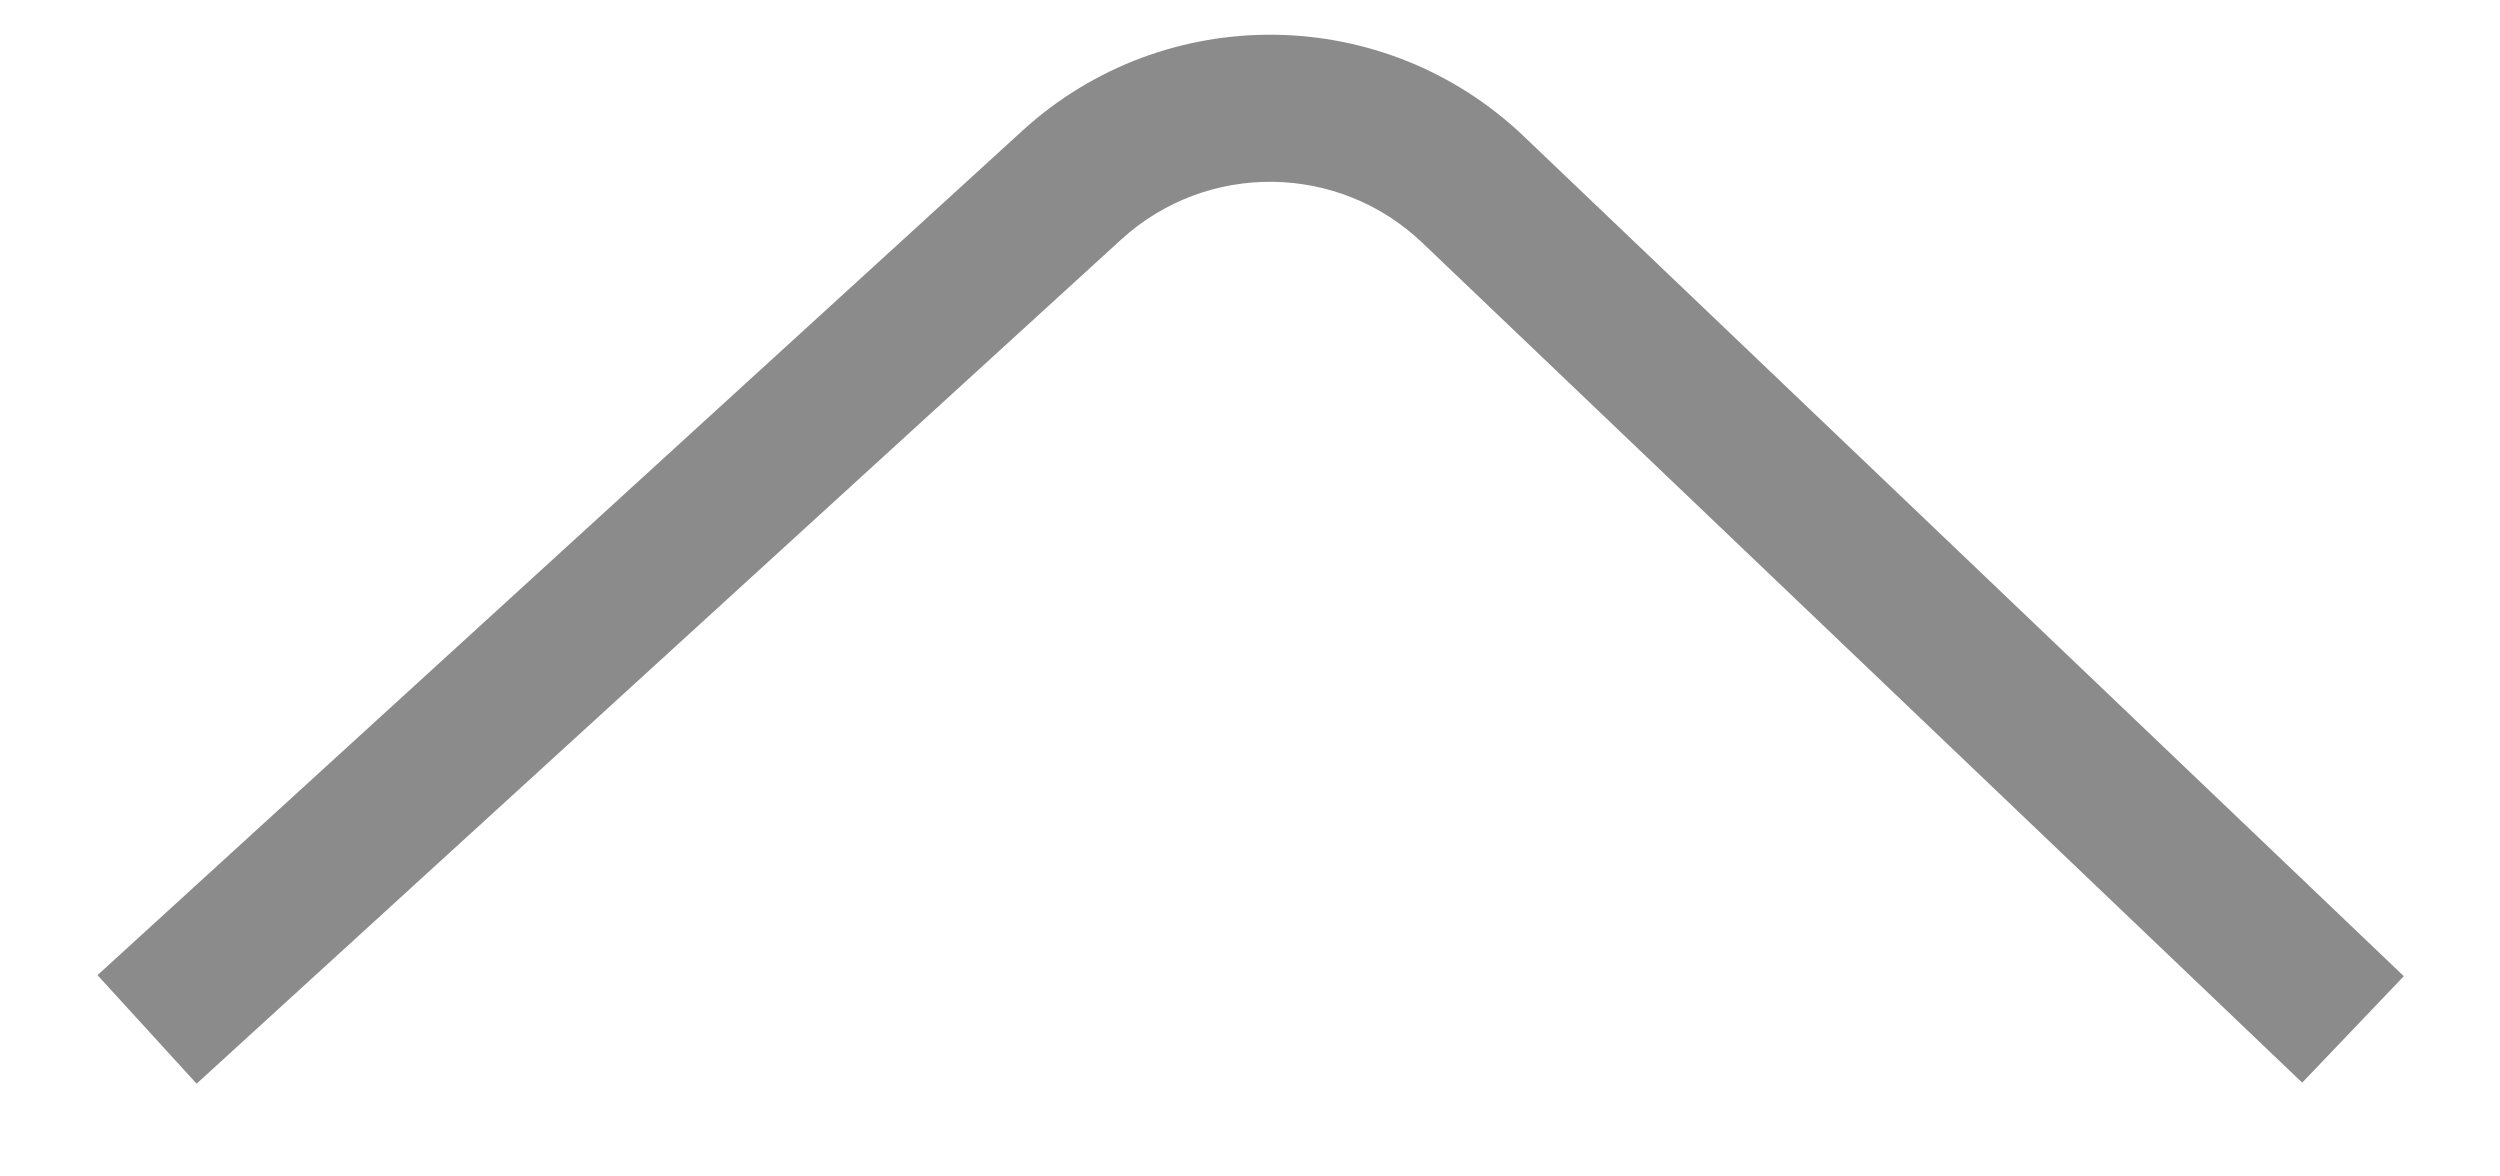<svg width="17" height="8" viewBox="0 0 17 8" fill="none" xmlns="http://www.w3.org/2000/svg">
<path fill-rule="evenodd" clip-rule="evenodd" d="M9.672 1.651C9.102 1.107 8.207 1.097 7.625 1.628L1.337 7.369L0.663 6.631L6.951 0.89C7.921 0.004 9.412 0.02 10.363 0.928L16.346 6.638L15.655 7.362L9.672 1.651Z" fill="#8B8B8B"/>
</svg>
